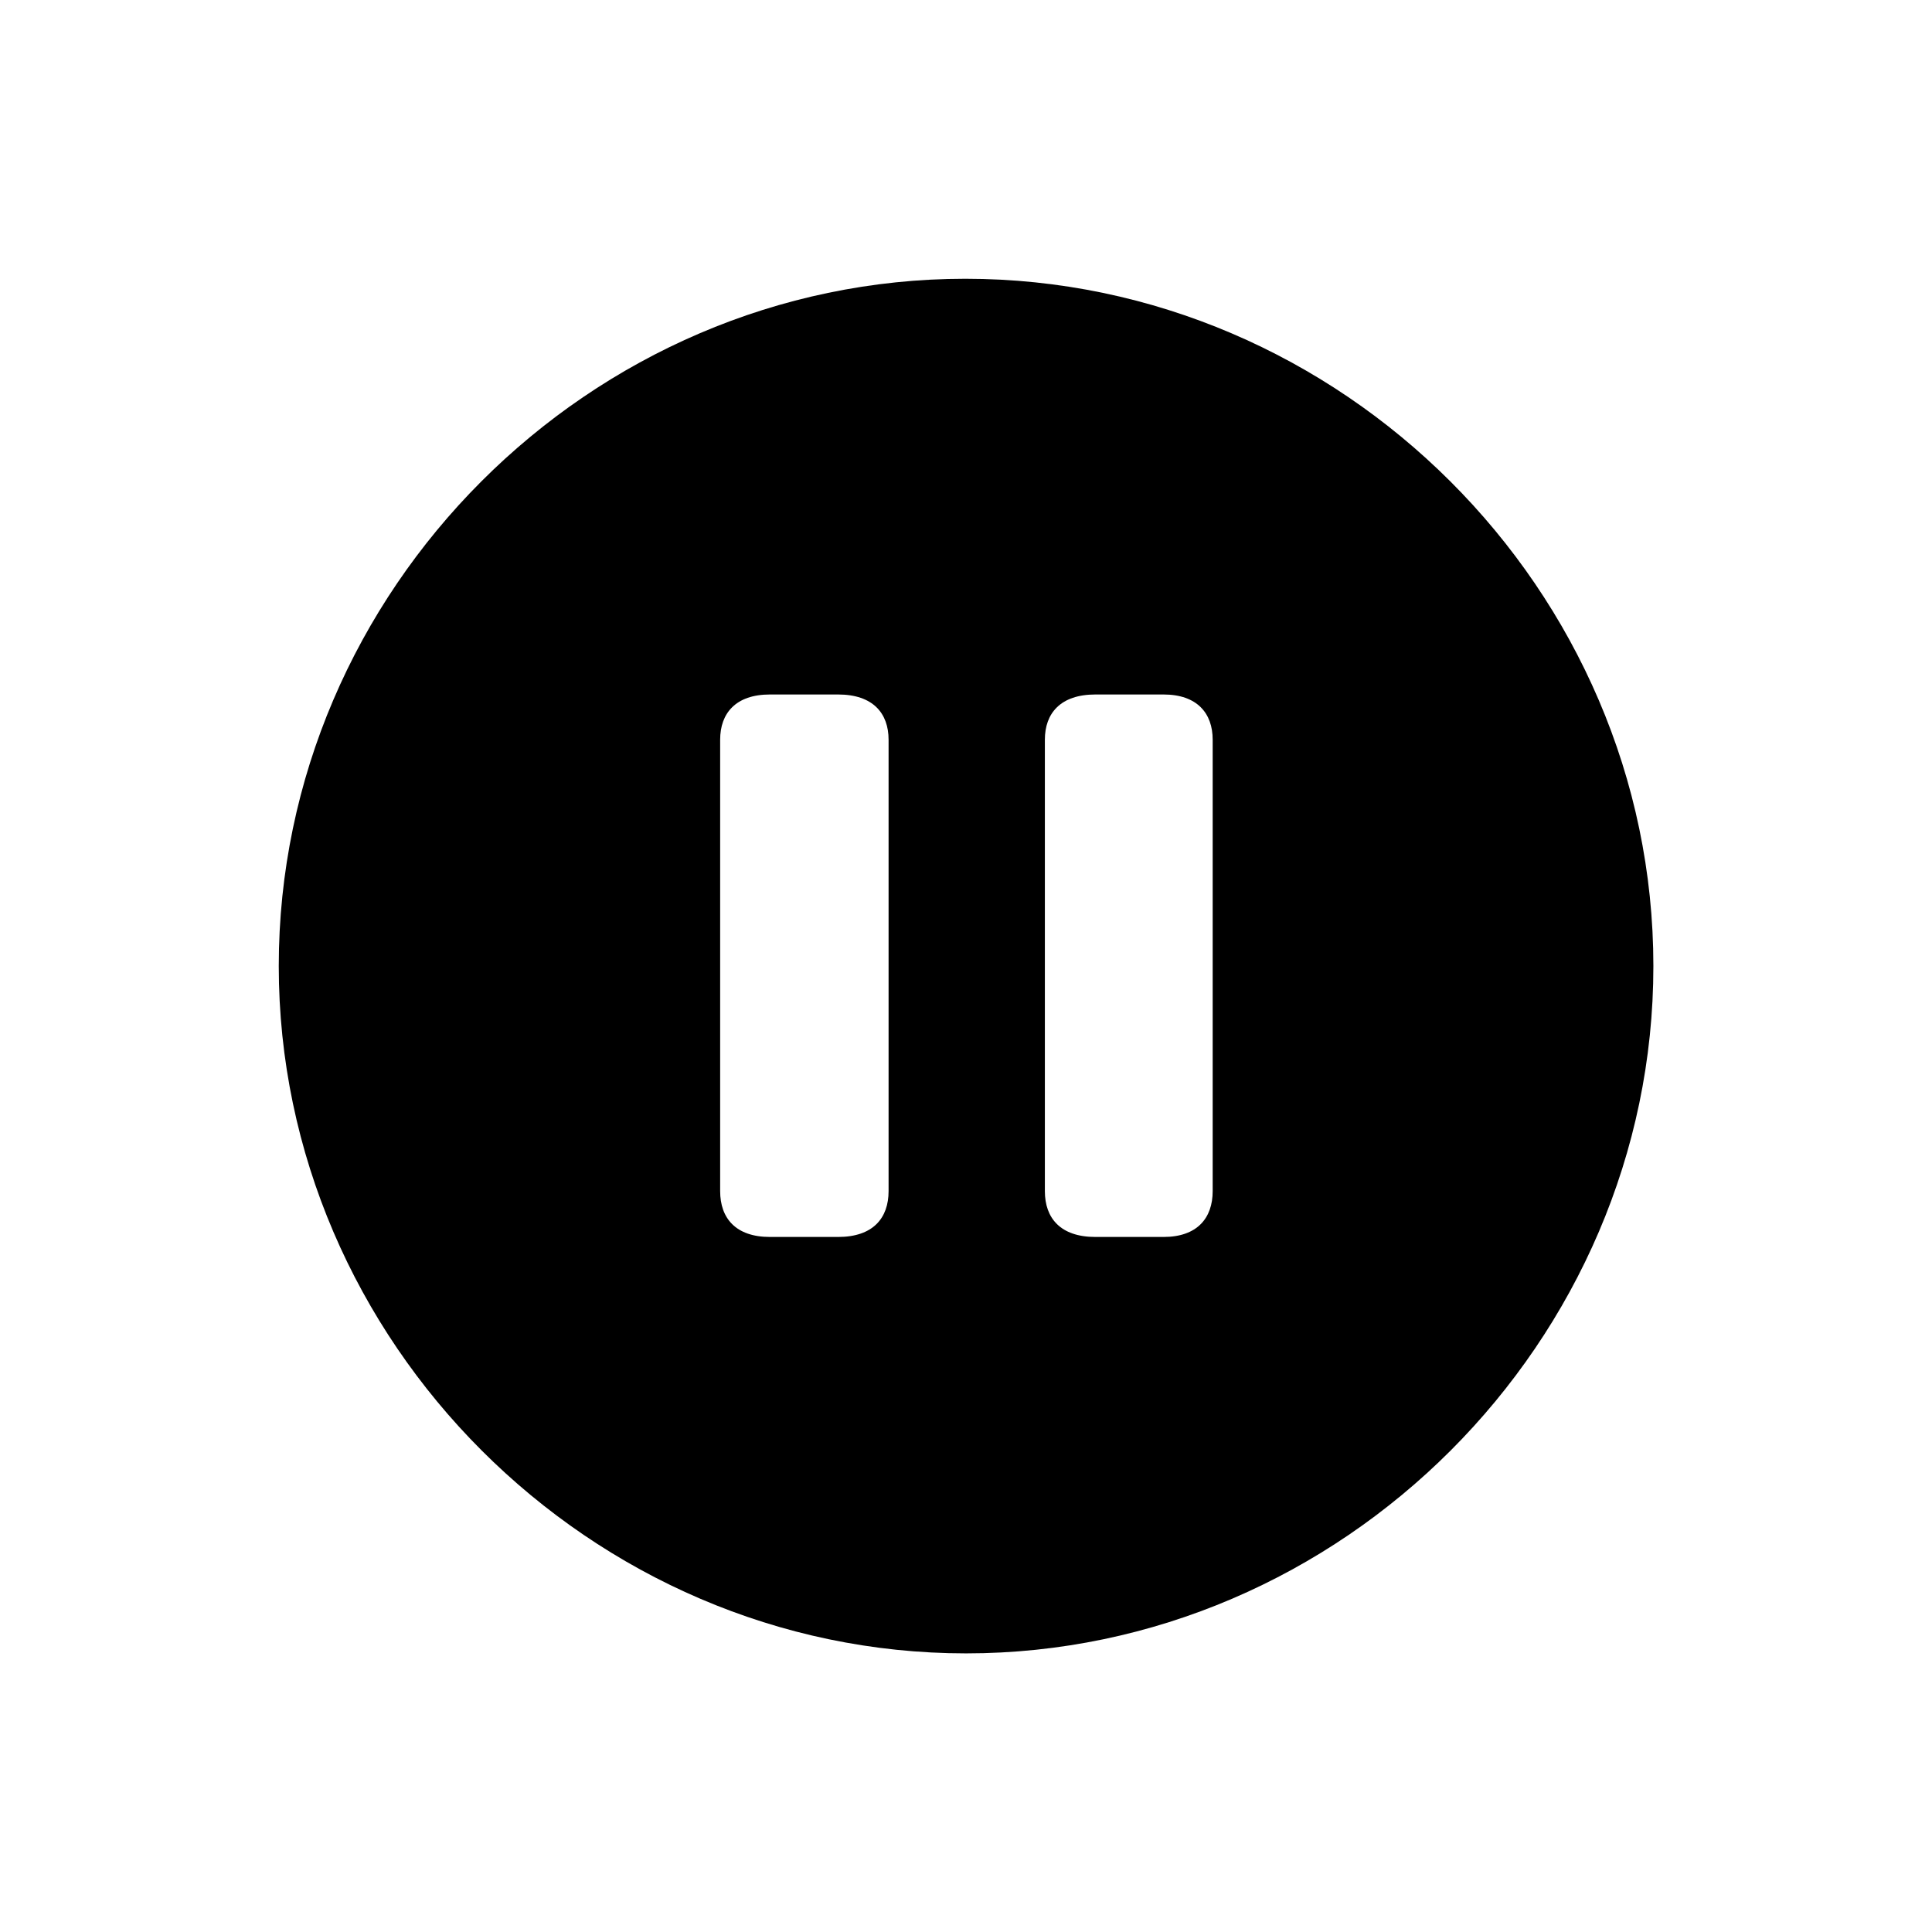 <svg  viewBox="0 0 28 28"  xmlns="http://www.w3.org/2000/svg">
<path fill-rule="evenodd" clip-rule="evenodd" d="M13.991 4.04C19.44 4.04 23.962 8.552 23.962 14.001C23.962 19.44 19.45 23.962 14.001 23.962C8.561 23.962 4.04 19.44 4.04 14.001C4.04 8.552 8.552 4.04 13.991 4.04ZM11.159 10.065C10.661 10.065 10.437 10.339 10.437 10.72V17.263C10.437 17.653 10.661 17.927 11.159 17.927H12.146C12.653 17.927 12.878 17.653 12.878 17.263V10.72C12.878 10.339 12.653 10.065 12.146 10.065H11.159ZM15.876 10.065C15.368 10.065 15.143 10.339 15.143 10.72V17.263C15.143 17.653 15.368 17.927 15.876 17.927H16.862C17.351 17.927 17.575 17.653 17.575 17.263V10.72C17.575 10.339 17.351 10.065 16.862 10.065H15.876Z" fill="currentColor"/>
</svg>
